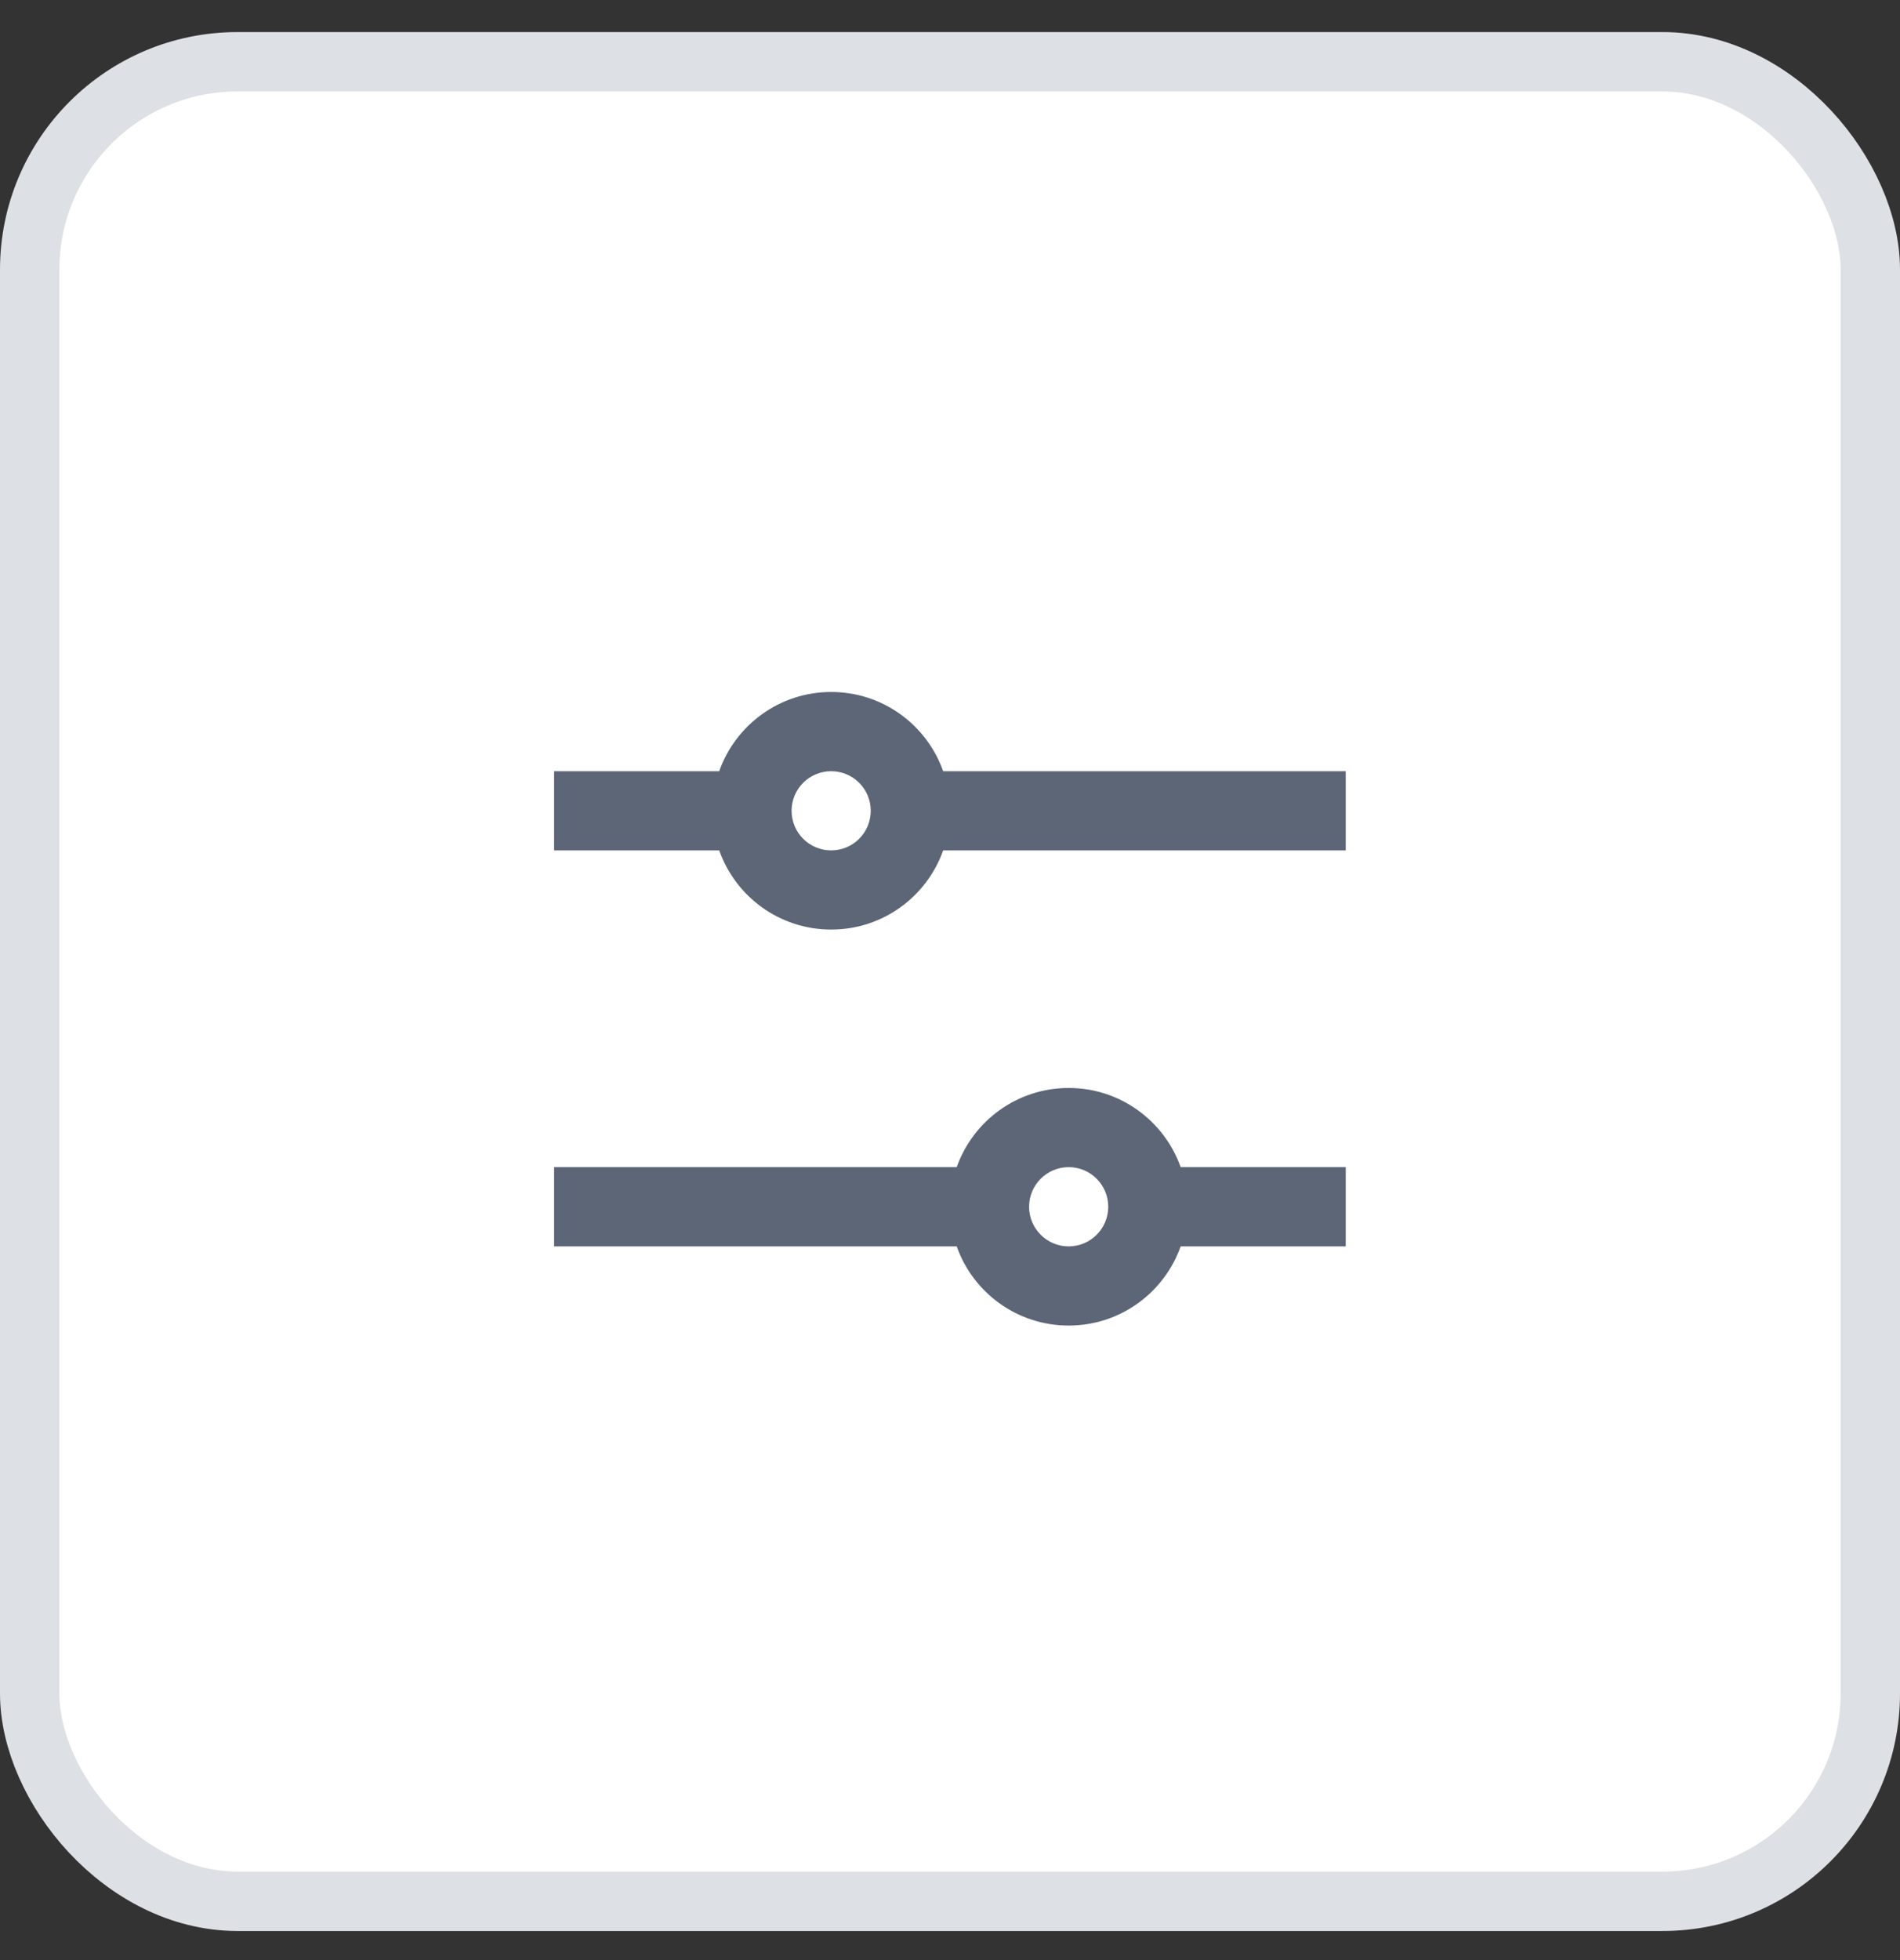 <svg width="32" height="33" viewBox="0 0 32 33" fill="none" xmlns="http://www.w3.org/2000/svg">
<rect x="0" y="0" width="32" height="33" fill="#333333" stroke="none"/>
<rect x="0.5" y="1.04" width="31" height="30.97" rx="3.5" fill="white" stroke="#DDE0E5"/>
<path d="M16.113 19.65C16.387 18.874 17.128 18.317 17.999 18.317C18.869 18.317 19.61 18.874 19.885 19.65H22.665V20.984H19.885C19.61 21.761 18.869 22.317 17.999 22.317C17.128 22.317 16.387 21.761 16.113 20.984H9.332V19.65H16.113ZM12.113 12.984C12.387 12.207 13.128 11.65 13.999 11.65C14.87 11.65 15.61 12.207 15.885 12.984H22.665V14.317H15.885C15.61 15.094 14.87 15.65 13.999 15.65C13.128 15.65 12.387 15.094 12.113 14.317H9.332V12.984H12.113ZM13.999 14.317C14.367 14.317 14.665 14.019 14.665 13.65C14.665 13.282 14.367 12.984 13.999 12.984C13.63 12.984 13.332 13.282 13.332 13.65C13.332 14.019 13.63 14.317 13.999 14.317ZM17.999 20.984C18.367 20.984 18.665 20.685 18.665 20.317C18.665 19.949 18.367 19.65 17.999 19.65C17.631 19.65 17.332 19.949 17.332 20.317C17.332 20.685 17.631 20.984 17.999 20.984Z" fill="#5C6677"/>
</svg>
